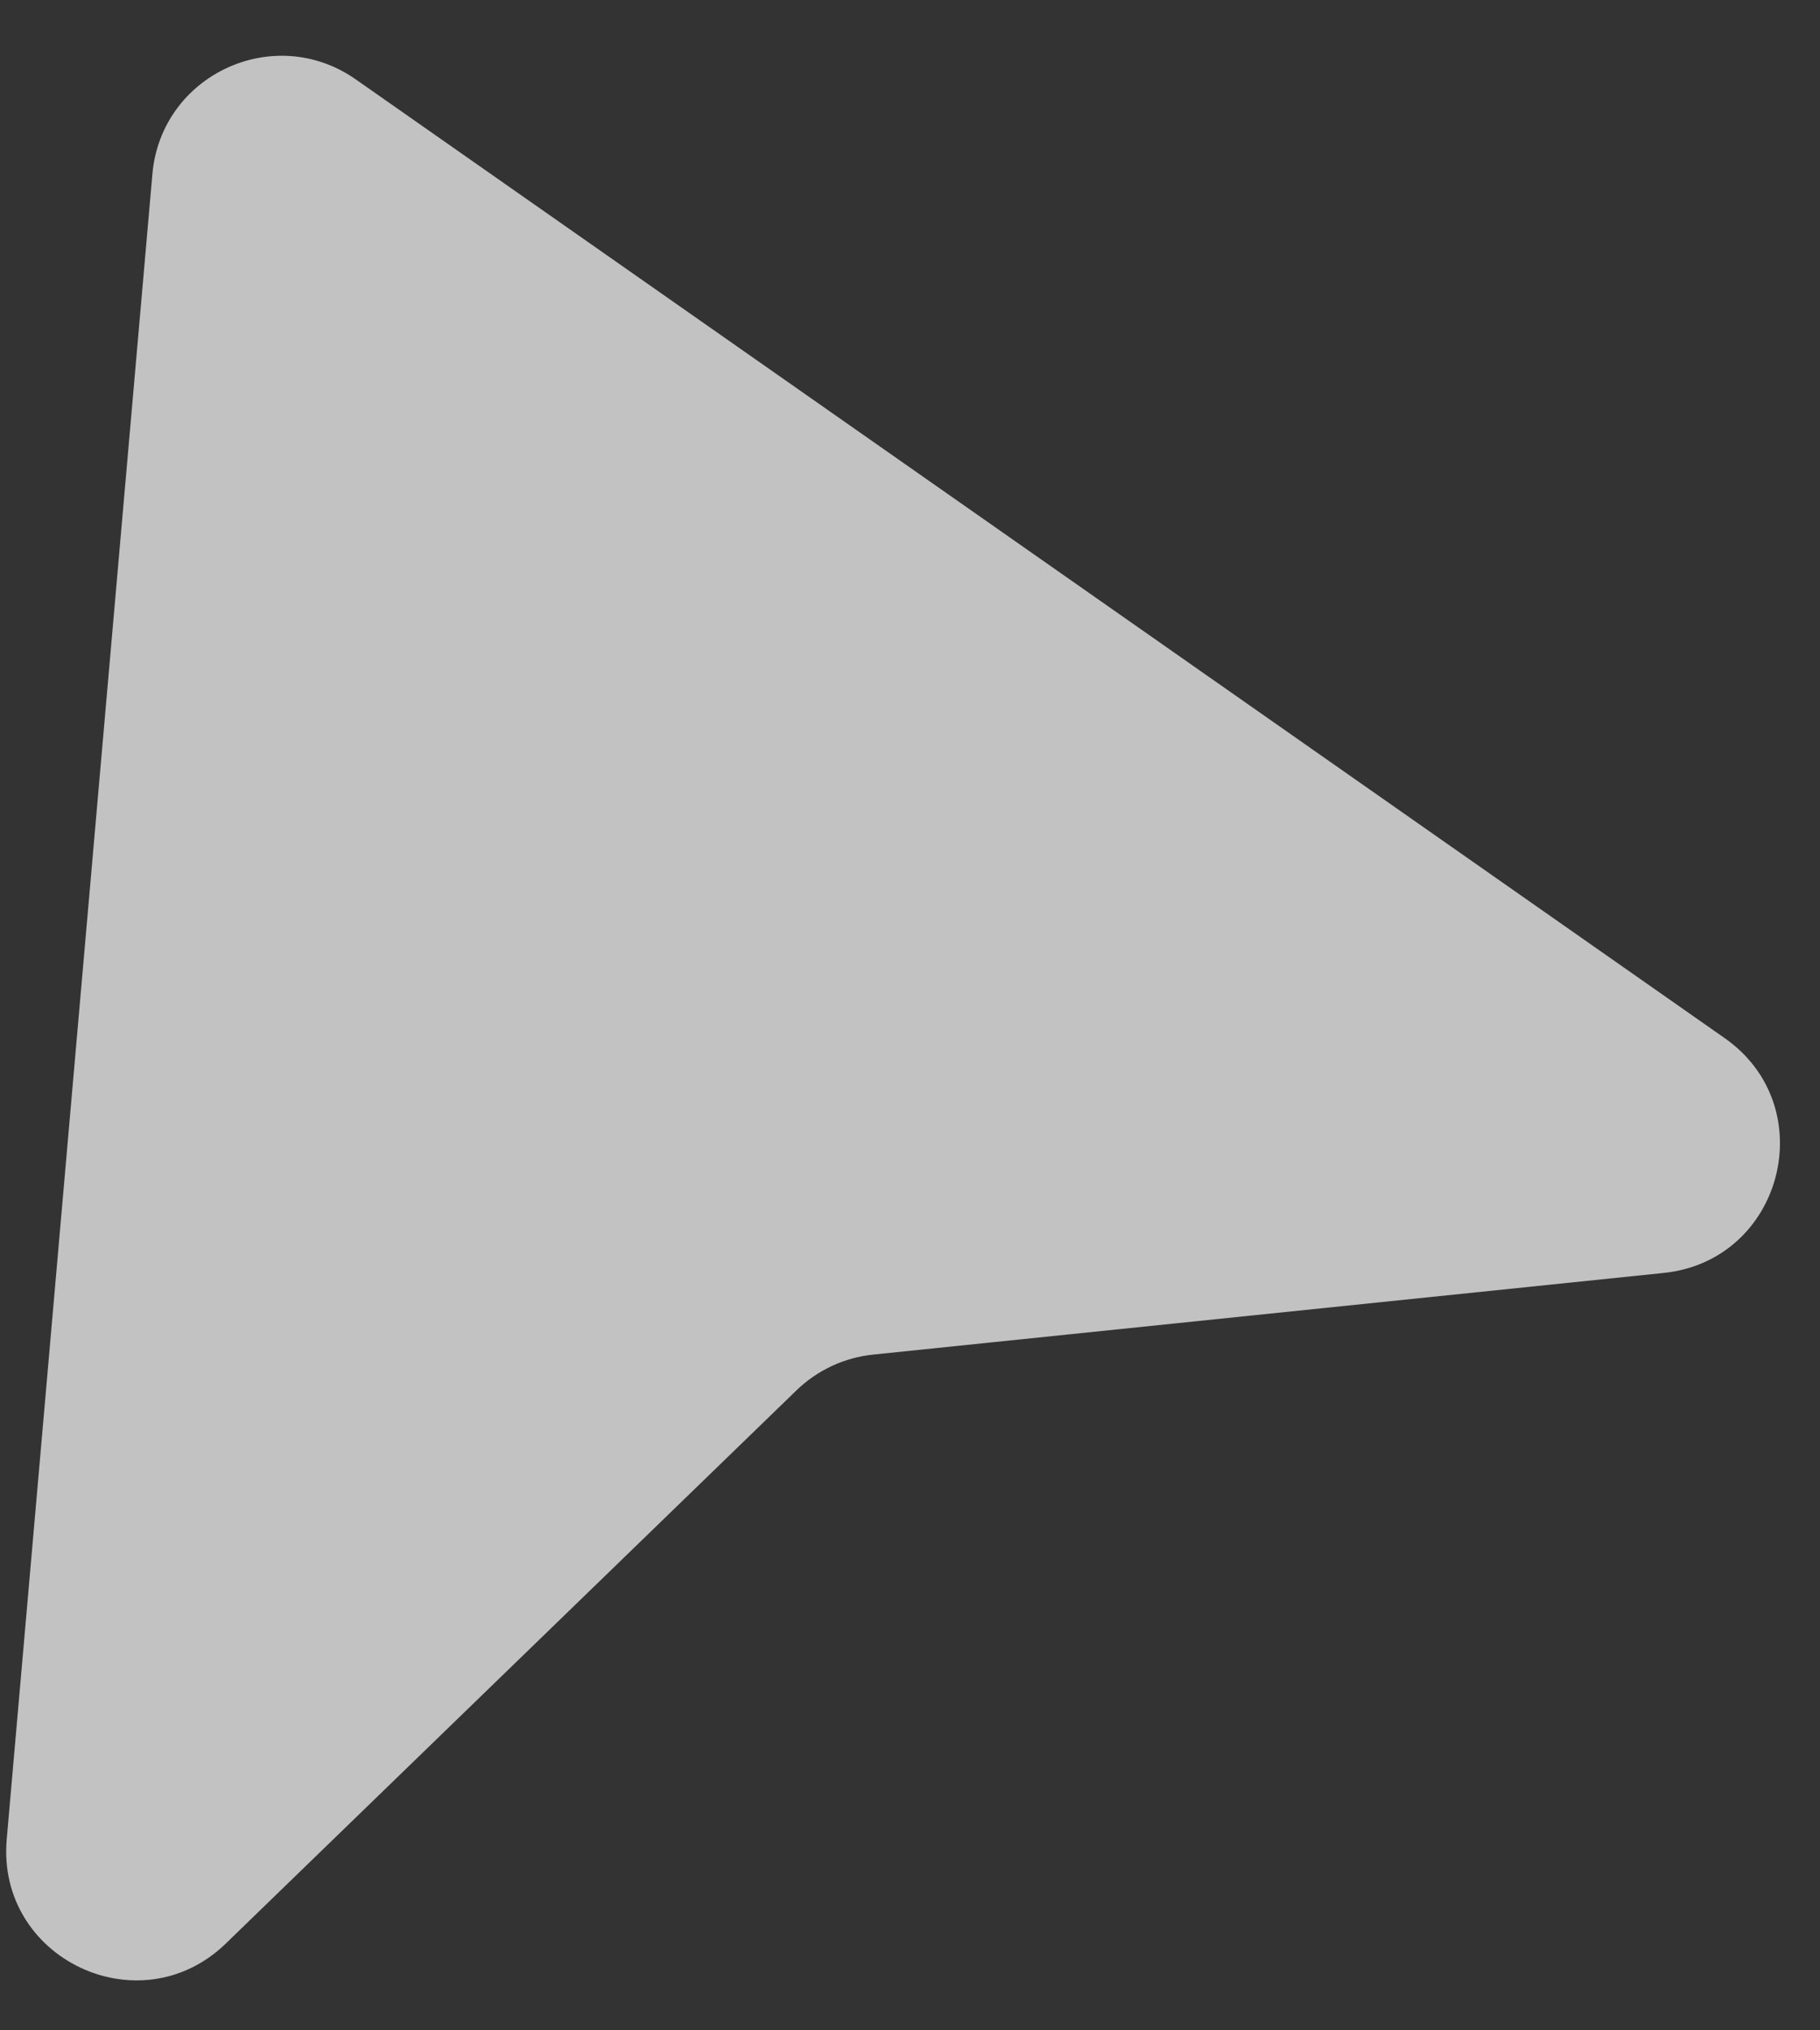 <svg width="26" height="29" viewBox="0 0 26 29" fill="none" xmlns="http://www.w3.org/2000/svg">
<rect x="0" y="0" width="26" height="29" fill="#333333" stroke="none"/>
<path d="M2.177 2.487C2.301 1.069 3.914 0.317 5.081 1.133L24.637 14.827C26.04 15.809 25.47 18.006 23.766 18.182L12.475 19.348C12.062 19.39 11.675 19.571 11.377 19.86L3.226 27.76C1.996 28.952 -0.053 27.977 0.096 26.271L2.177 2.487Z" fill="white" fill-opacity="0.7"/>
</svg>
